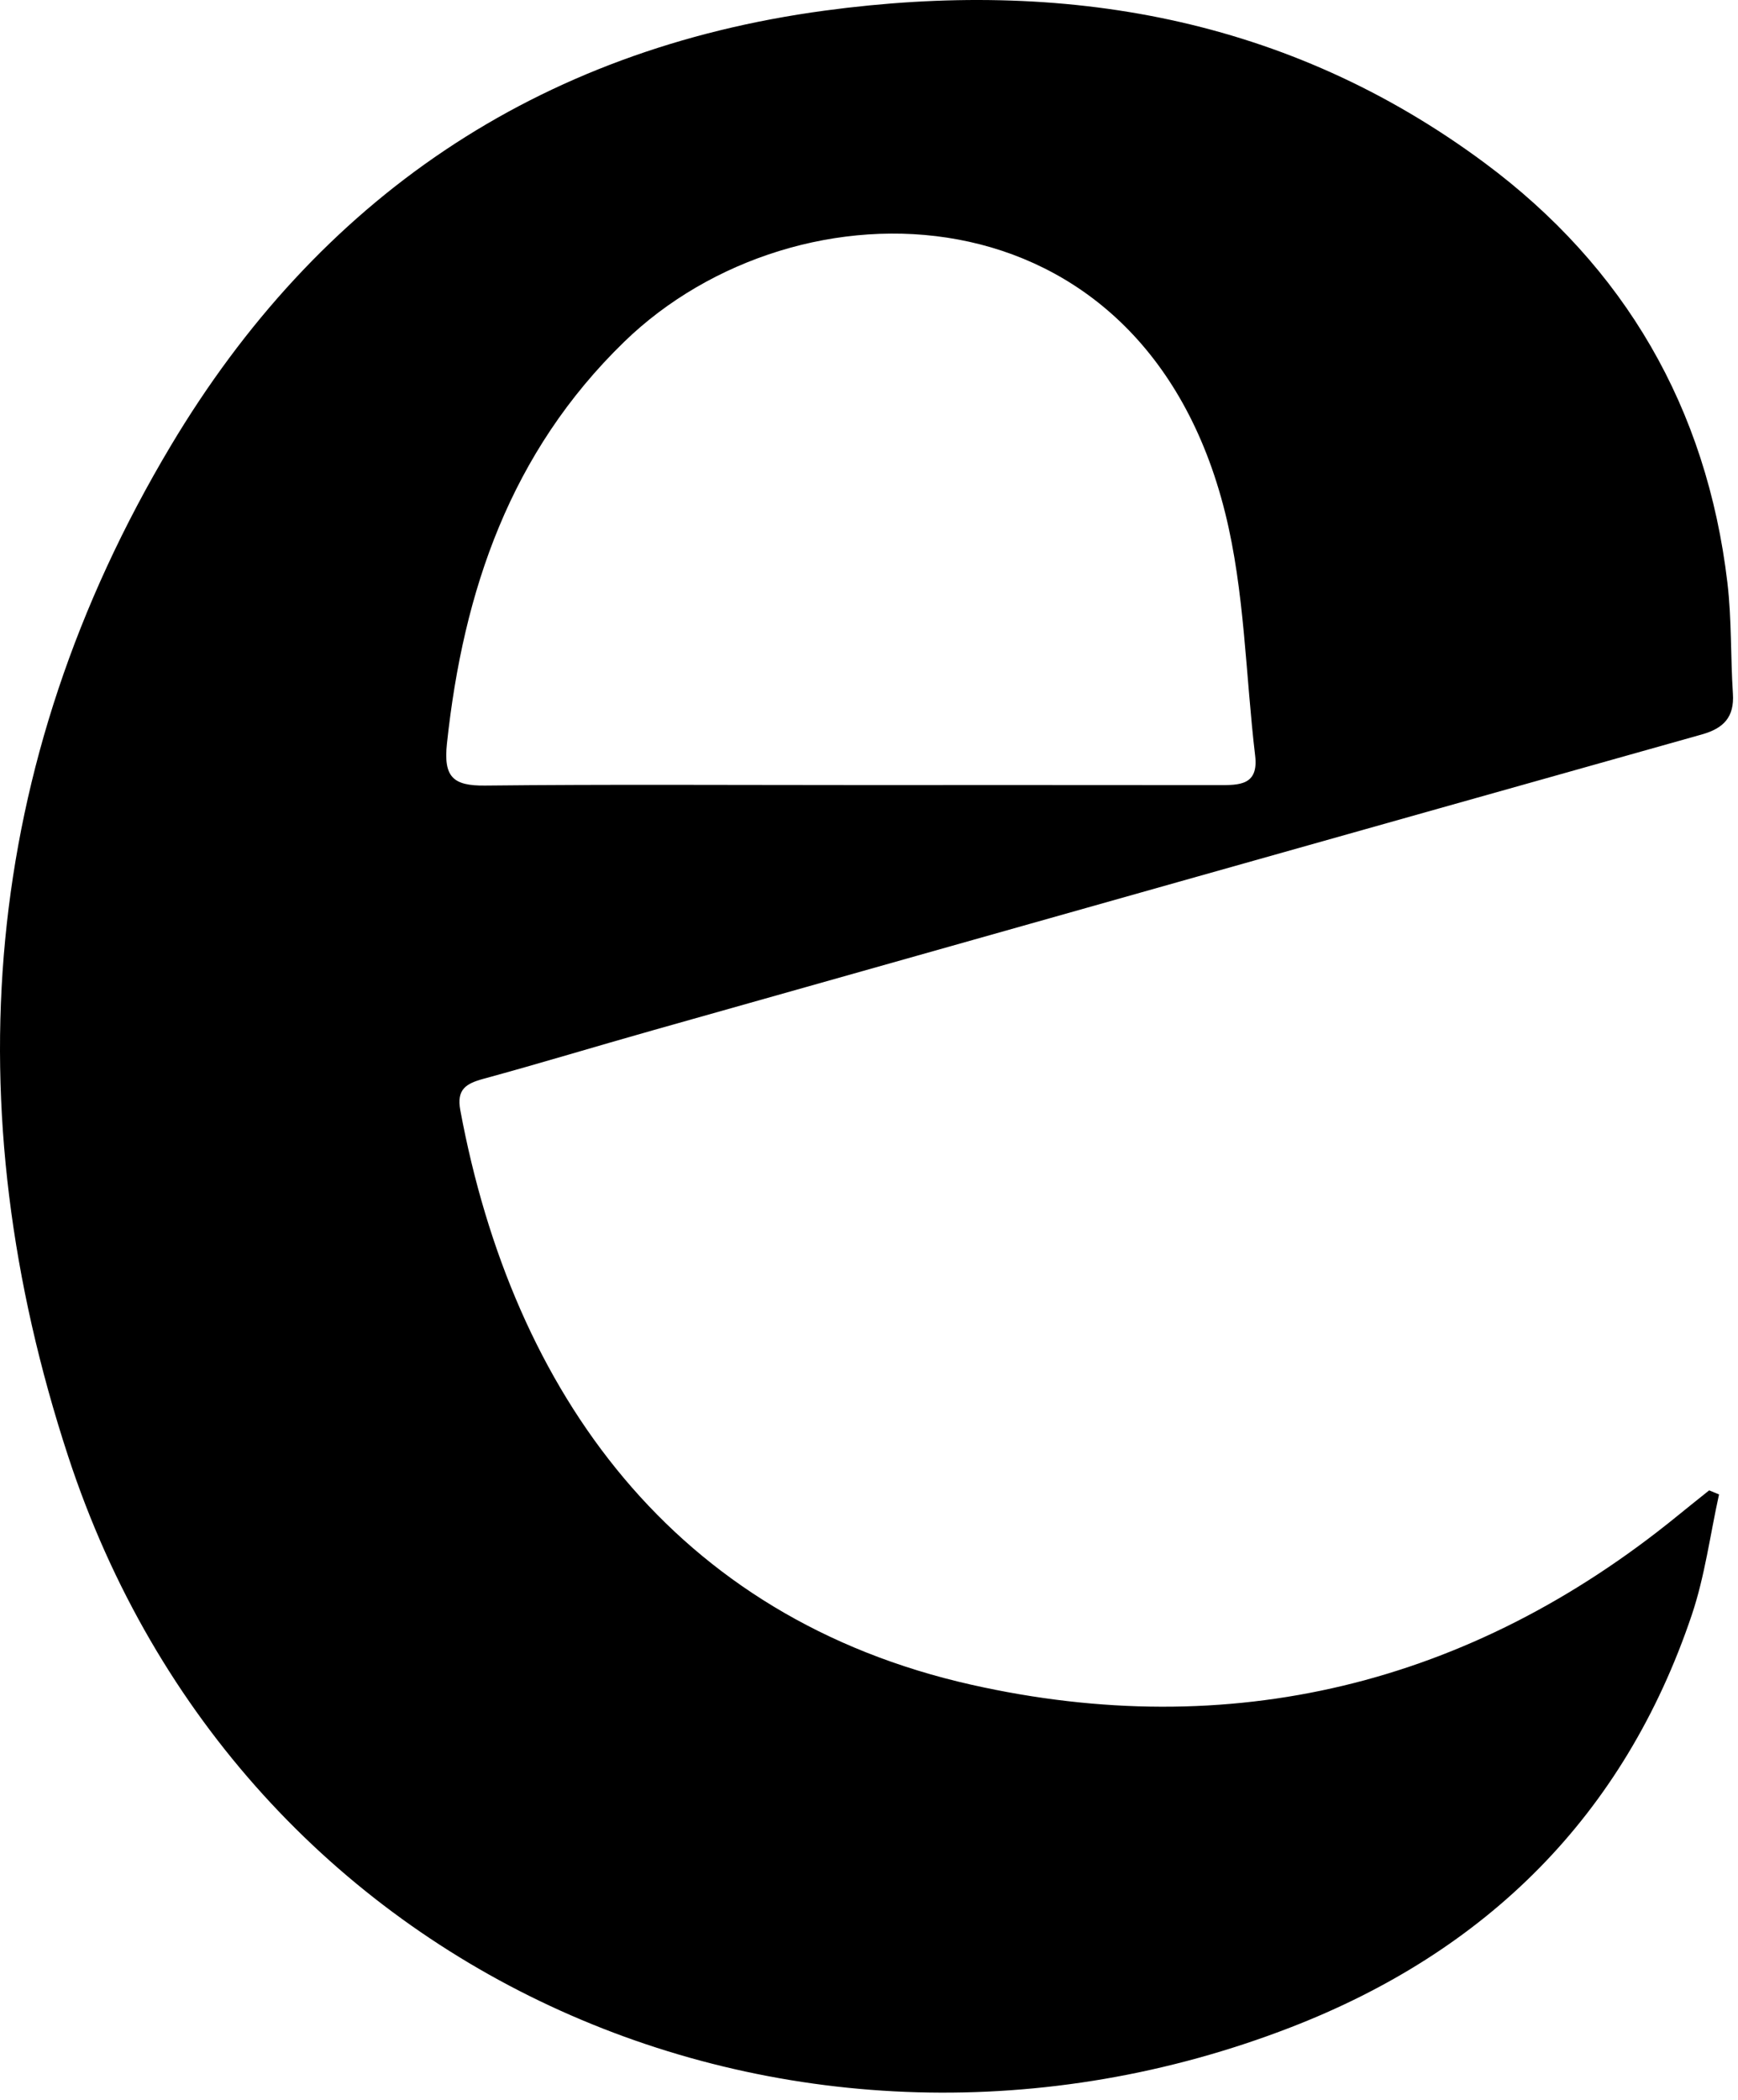 <svg xmlns="http://www.w3.org/2000/svg" width="226" height="273" viewBox="0 0 226 273"><path fill-rule="evenodd" d="M110.518 102.06c15.983 0 31.965-.01 47.948.01 2.66.003 5.206.044 4.748-3.816-1.252-10.543-1.357-21.368-3.903-31.587-10.784-43.294-55.704-44.035-78.16-22.214-14.766 14.35-20.904 32.302-23.032 52.204-.465 4.354.783 5.515 4.953 5.47 15.815-.168 31.632-.067 47.448-.067m113.013 92.224c-1.154 5.23-1.842 10.62-3.543 15.665-8.81 26.145-26.728 43.776-52.166 53.618-63.665 24.632-136.49-5.65-158.96-74.24C-6.015 143.934-2.55 99.413 22.215 57.942 41.37 25.87 69.764 6.432 107.246 1.38c31.05-4.185 60.188.798 85.784 19.782 18.233 13.524 28.908 31.888 31.592 54.588.565 4.775.405 9.63.716 14.44.197 3.042-1.21 4.496-4.034 5.29-45.473 12.786-90.933 25.62-136.39 38.457-7.366 2.08-14.69 4.307-22.074 6.32-2.248.615-3.486 1.37-2.987 4.06 6.83 36.767 27.83 66.024 66.476 74.708 33.596 7.55 64.76.086 91.844-21.996 1.352-1.103 2.72-2.186 4.078-3.277l1.28.53"/></svg>